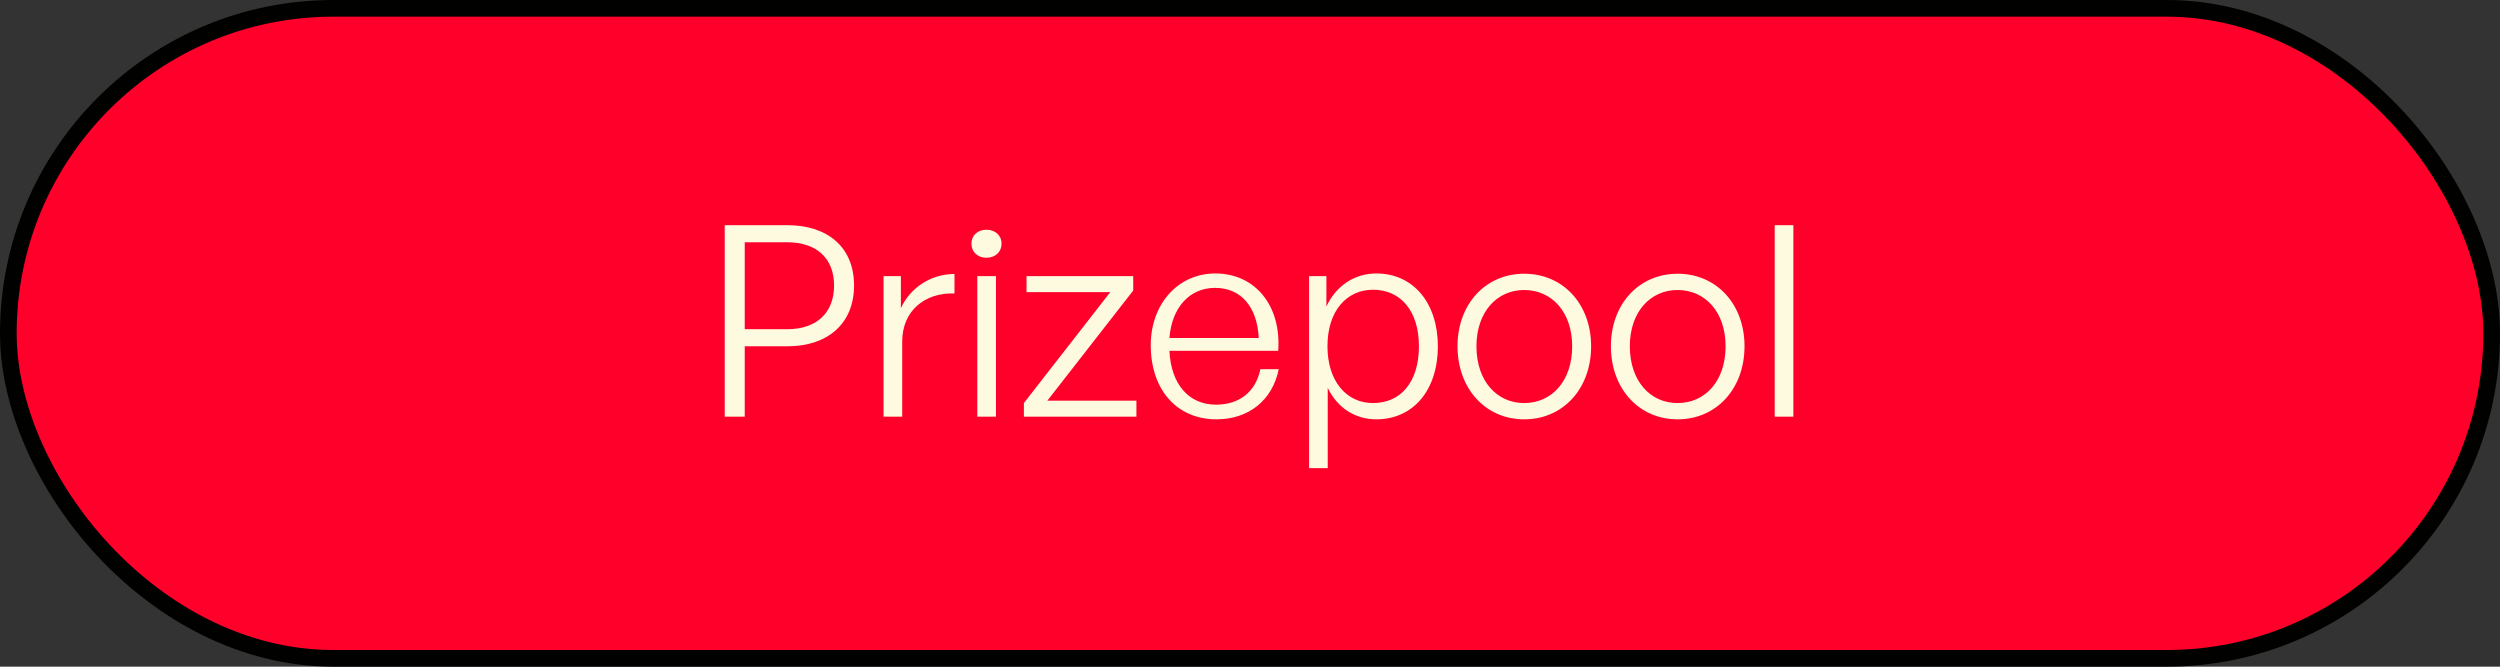 <svg width="150" height="40" viewBox="0 0 150 40" fill="none" xmlns="http://www.w3.org/2000/svg">
<rect x="0" y="0" width="150" height="40" fill="#333333" stroke="none"/>
<rect x="0.5" y="0.5" width="149" height="39" rx="19.5" fill="#FF002B" stroke="#010100"/>
<path d="M47.26 20.776H44.684V25H43.483V13.512H47.26C49.627 13.512 51.243 14.808 51.243 17.128C51.243 19.448 49.627 20.776 47.26 20.776ZM47.243 14.536H44.684V19.752H47.243C48.956 19.752 50.044 18.808 50.044 17.128C50.044 15.464 48.956 14.536 47.243 14.536ZM54.133 20.488V25H53.013V16.568H54.053V18.488C54.629 17.24 55.877 16.44 57.269 16.44V17.608C55.493 17.544 54.133 18.648 54.133 20.488ZM60.094 14.616C60.094 15.112 59.726 15.464 59.182 15.464C58.654 15.464 58.286 15.112 58.286 14.616C58.286 14.136 58.654 13.784 59.182 13.784C59.726 13.784 60.094 14.136 60.094 14.616ZM59.758 25H58.638V16.568H59.758V25ZM68.185 25H61.433V24.184L66.617 17.528H61.593V16.568H67.993V17.432L62.841 24.04H68.185V25ZM72.981 25.16C70.613 25.16 69.045 23.384 69.045 20.712C69.045 18.248 70.677 16.408 72.917 16.408C75.317 16.408 76.885 18.344 76.693 21.048H70.165C70.261 23.048 71.317 24.28 72.965 24.28C74.373 24.28 75.349 23.496 75.621 22.152H76.725C76.341 24.024 74.917 25.16 72.981 25.16ZM72.901 17.272C71.381 17.272 70.309 18.44 70.165 20.28H75.525C75.429 18.392 74.453 17.272 72.901 17.272ZM86.272 20.776C86.272 23.384 84.816 25.16 82.576 25.16C81.312 25.16 80.24 24.472 79.664 23.272V28.088H78.544V16.568H79.584V18.392C80.16 17.144 81.28 16.408 82.576 16.408C84.816 16.408 86.272 18.2 86.272 20.776ZM85.136 20.776C85.136 18.648 84.032 17.384 82.384 17.384C80.816 17.384 79.648 18.632 79.648 20.776C79.648 22.872 80.784 24.184 82.384 24.184C84.032 24.184 85.136 22.936 85.136 20.776ZM91.451 25.16C89.131 25.16 87.451 23.32 87.451 20.776C87.451 18.248 89.131 16.424 91.451 16.424C93.787 16.424 95.467 18.248 95.467 20.776C95.467 23.32 93.787 25.16 91.451 25.16ZM91.451 24.184C93.099 24.184 94.331 22.872 94.331 20.776C94.331 18.712 93.099 17.4 91.451 17.4C89.819 17.4 88.587 18.712 88.587 20.776C88.587 22.872 89.819 24.184 91.451 24.184ZM100.655 25.16C98.335 25.16 96.654 23.32 96.654 20.776C96.654 18.248 98.335 16.424 100.655 16.424C102.991 16.424 104.671 18.248 104.671 20.776C104.671 23.32 102.991 25.16 100.655 25.16ZM100.655 24.184C102.303 24.184 103.535 22.872 103.535 20.776C103.535 18.712 102.303 17.4 100.655 17.4C99.022 17.4 97.79 18.712 97.79 20.776C97.79 22.872 99.022 24.184 100.655 24.184ZM107.602 25H106.482V13.512H107.602V25Z" fill="#FEFAE0"/>
</svg>

